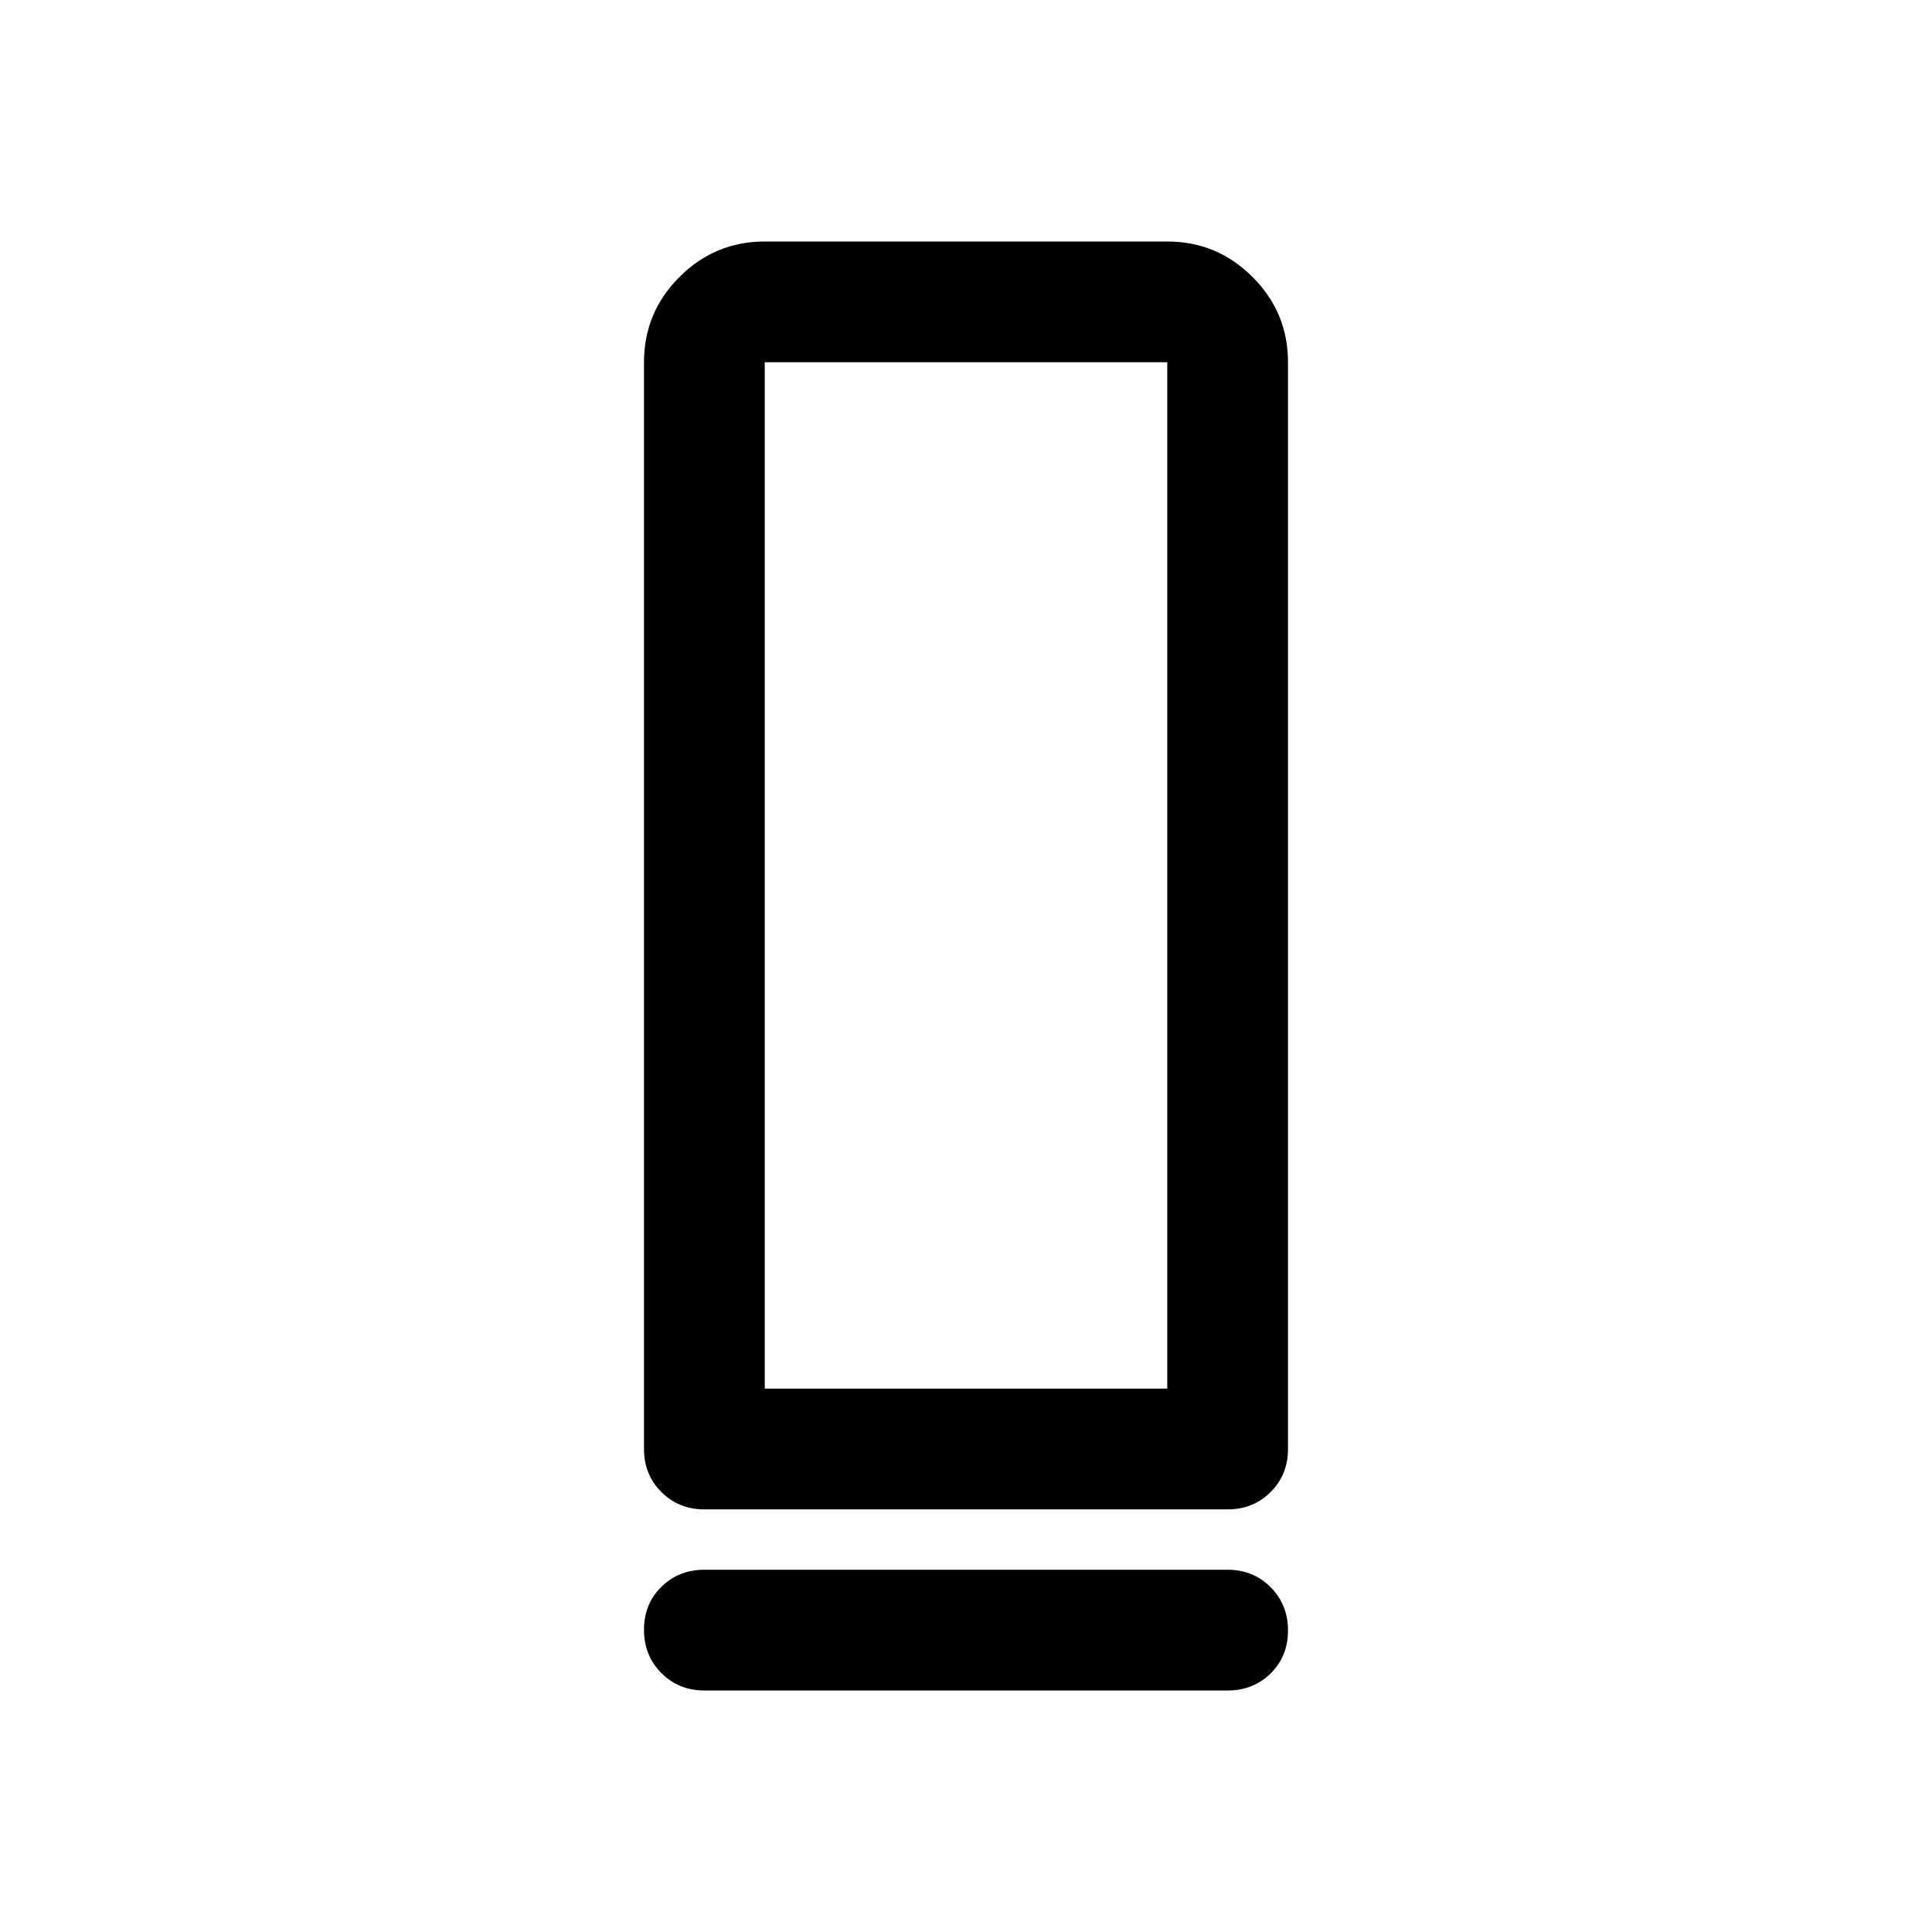 <svg xmlns="http://www.w3.org/2000/svg" width="48" height="48" viewBox="0 -960 960 960"><path d="M350-210q-12.75 0-21.37-8.63Q320-227.25 320-240v-540q0-24.75 17.63-42.38Q355.25-840 380-840h200q24.75 0 42.38 17.62Q640-804.75 640-780v540q0 12.75-8.62 21.37Q622.75-210 610-210H350Zm30-60h200v-510H380v510Zm-30 90h260q12.75 0 21.38 8.68 8.62 8.67 8.62 21.5 0 12.82-8.62 21.32-8.63 8.5-21.38 8.5H350q-12.75 0-21.37-8.68-8.63-8.67-8.63-21.5 0-12.82 8.63-21.32 8.62-8.5 21.37-8.5Zm30-90h200-200Z"/></svg>